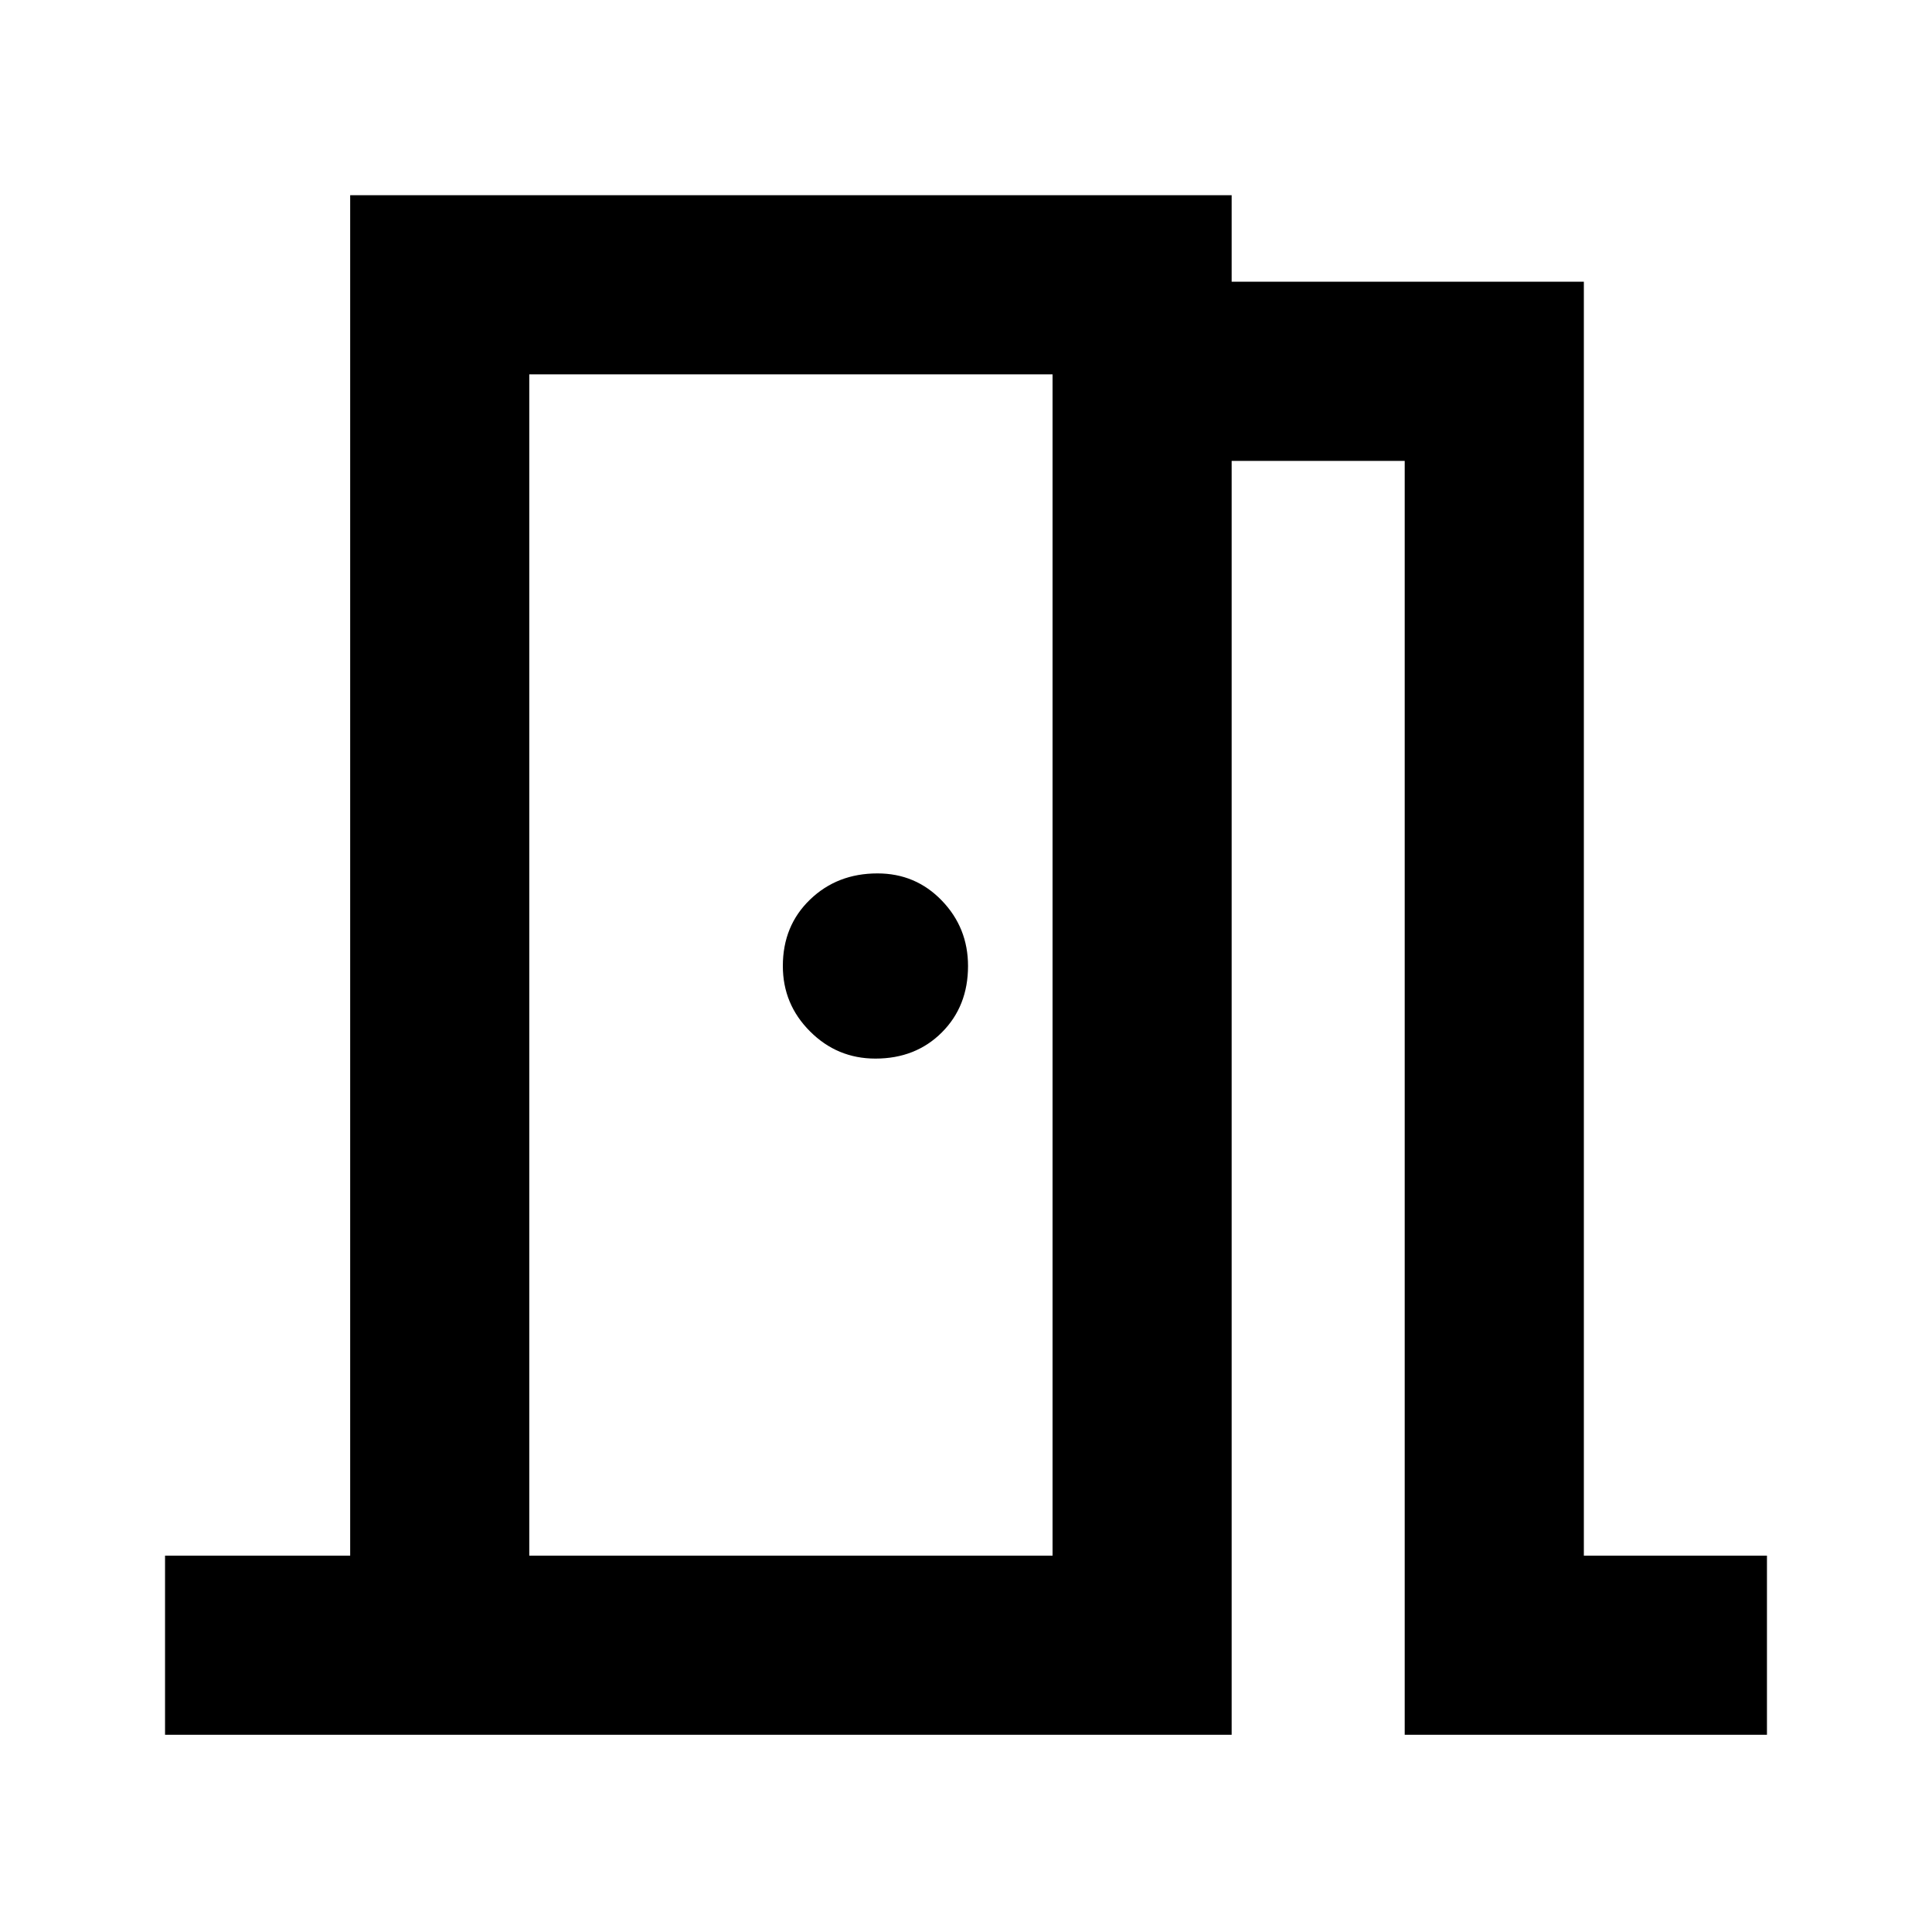 <svg xmlns="http://www.w3.org/2000/svg" height="40" width="40"><path d="M3.417 35.917v-3.709H7.25V4.042H25.5v1.791h7.292v26.375h3.791v3.709h-7.5V9.542H25.5v26.375ZM10.958 7.75v24.458ZM20.042 20q0-.792-.542-1.354-.542-.563-1.333-.563-.834 0-1.396.542-.563.542-.563 1.375 0 .792.563 1.354.562.563 1.354.563.833 0 1.375-.542T20.042 20Zm-9.084 12.208h10.834V7.75H10.958Z"/></svg>